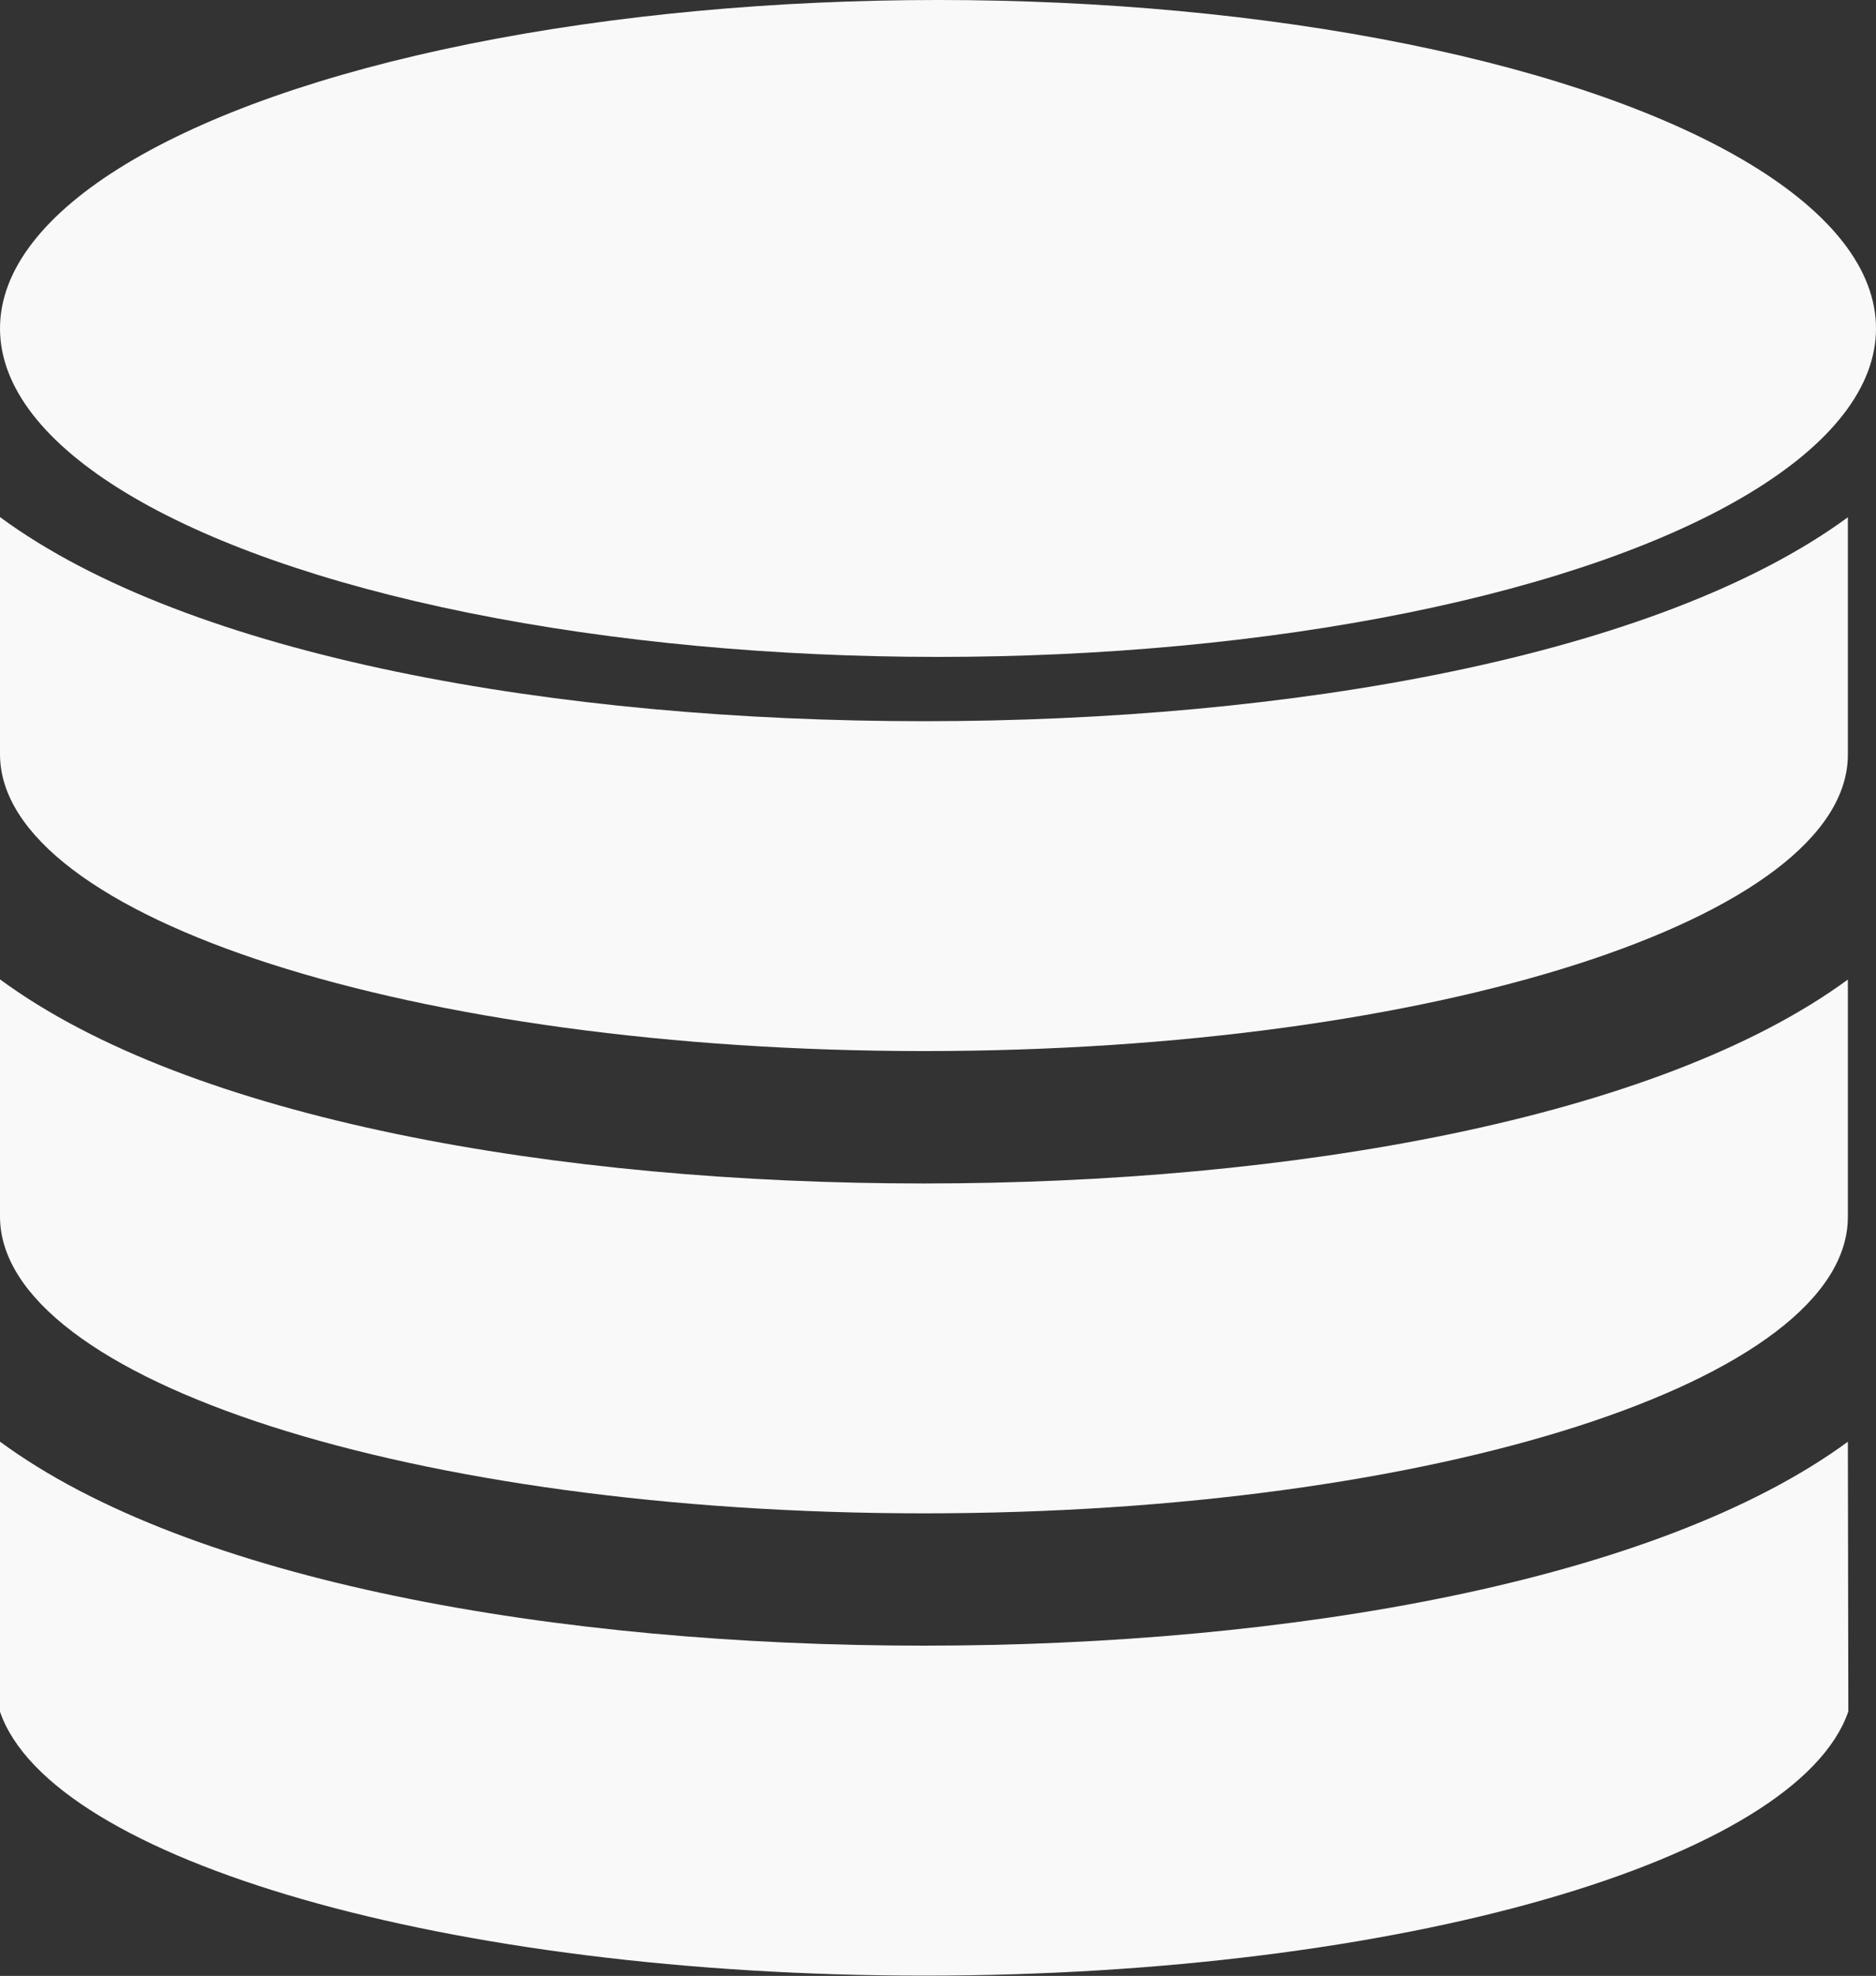 <svg xmlns="http://www.w3.org/2000/svg" width="20" height="21.055" viewBox="0 0 20 21.055">
  <rect x="0" y="0" width="20" height="21.055" fill="#333333" stroke="none"/>
  <g id="noun_database_887255" transform="translate(0 -0.056)">
    <g id="Group_2480" data-name="Group 2480">
      <path id="Path_1782" data-name="Path 1782" d="M0,17.436C0,19.182,4.42,20.6,9.853,20.6S19.7,19.184,19.7,17.441v-.008c0-.118,0-2.521,0-2.521-2.025,1.484-5.947,2.173-9.851,2.173S2.024,16.4,0,14.91C0,14.91,0,17.317,0,17.436Z" transform="translate(0 -4.418)" fill="#f9f9f9"/>
      <path id="Path_1783" data-name="Path 1783" d="M19.7,21.911c-2.025,1.484-5.947,2.173-9.851,2.173S2.024,23.4,0,21.91v2.878H0C.545,26.371,4.782,27.6,9.853,27.6s9.306-1.231,9.852-2.815h0Z" transform="translate(0 -6.492)" fill="#f9f9f9"/>
      <path id="Path_1784" data-name="Path 1784" d="M0,10.436C0,12.182,4.42,13.6,9.853,13.6S19.7,12.184,19.7,10.441v-.008c0-.118,0-2.521,0-2.521-2.025,1.484-5.947,2.173-9.851,2.173S2.024,9.4,0,7.91C0,7.91,0,10.317,0,10.436Z" transform="translate(0 -2.344)" fill="#f9f9f9"/>
      <ellipse id="Ellipse_54" data-name="Ellipse 54" cx="10" cy="3.5" rx="10" ry="3.5" transform="translate(0 0.056)" fill="#f9f9f9"/>
    </g>
  </g>
</svg>

